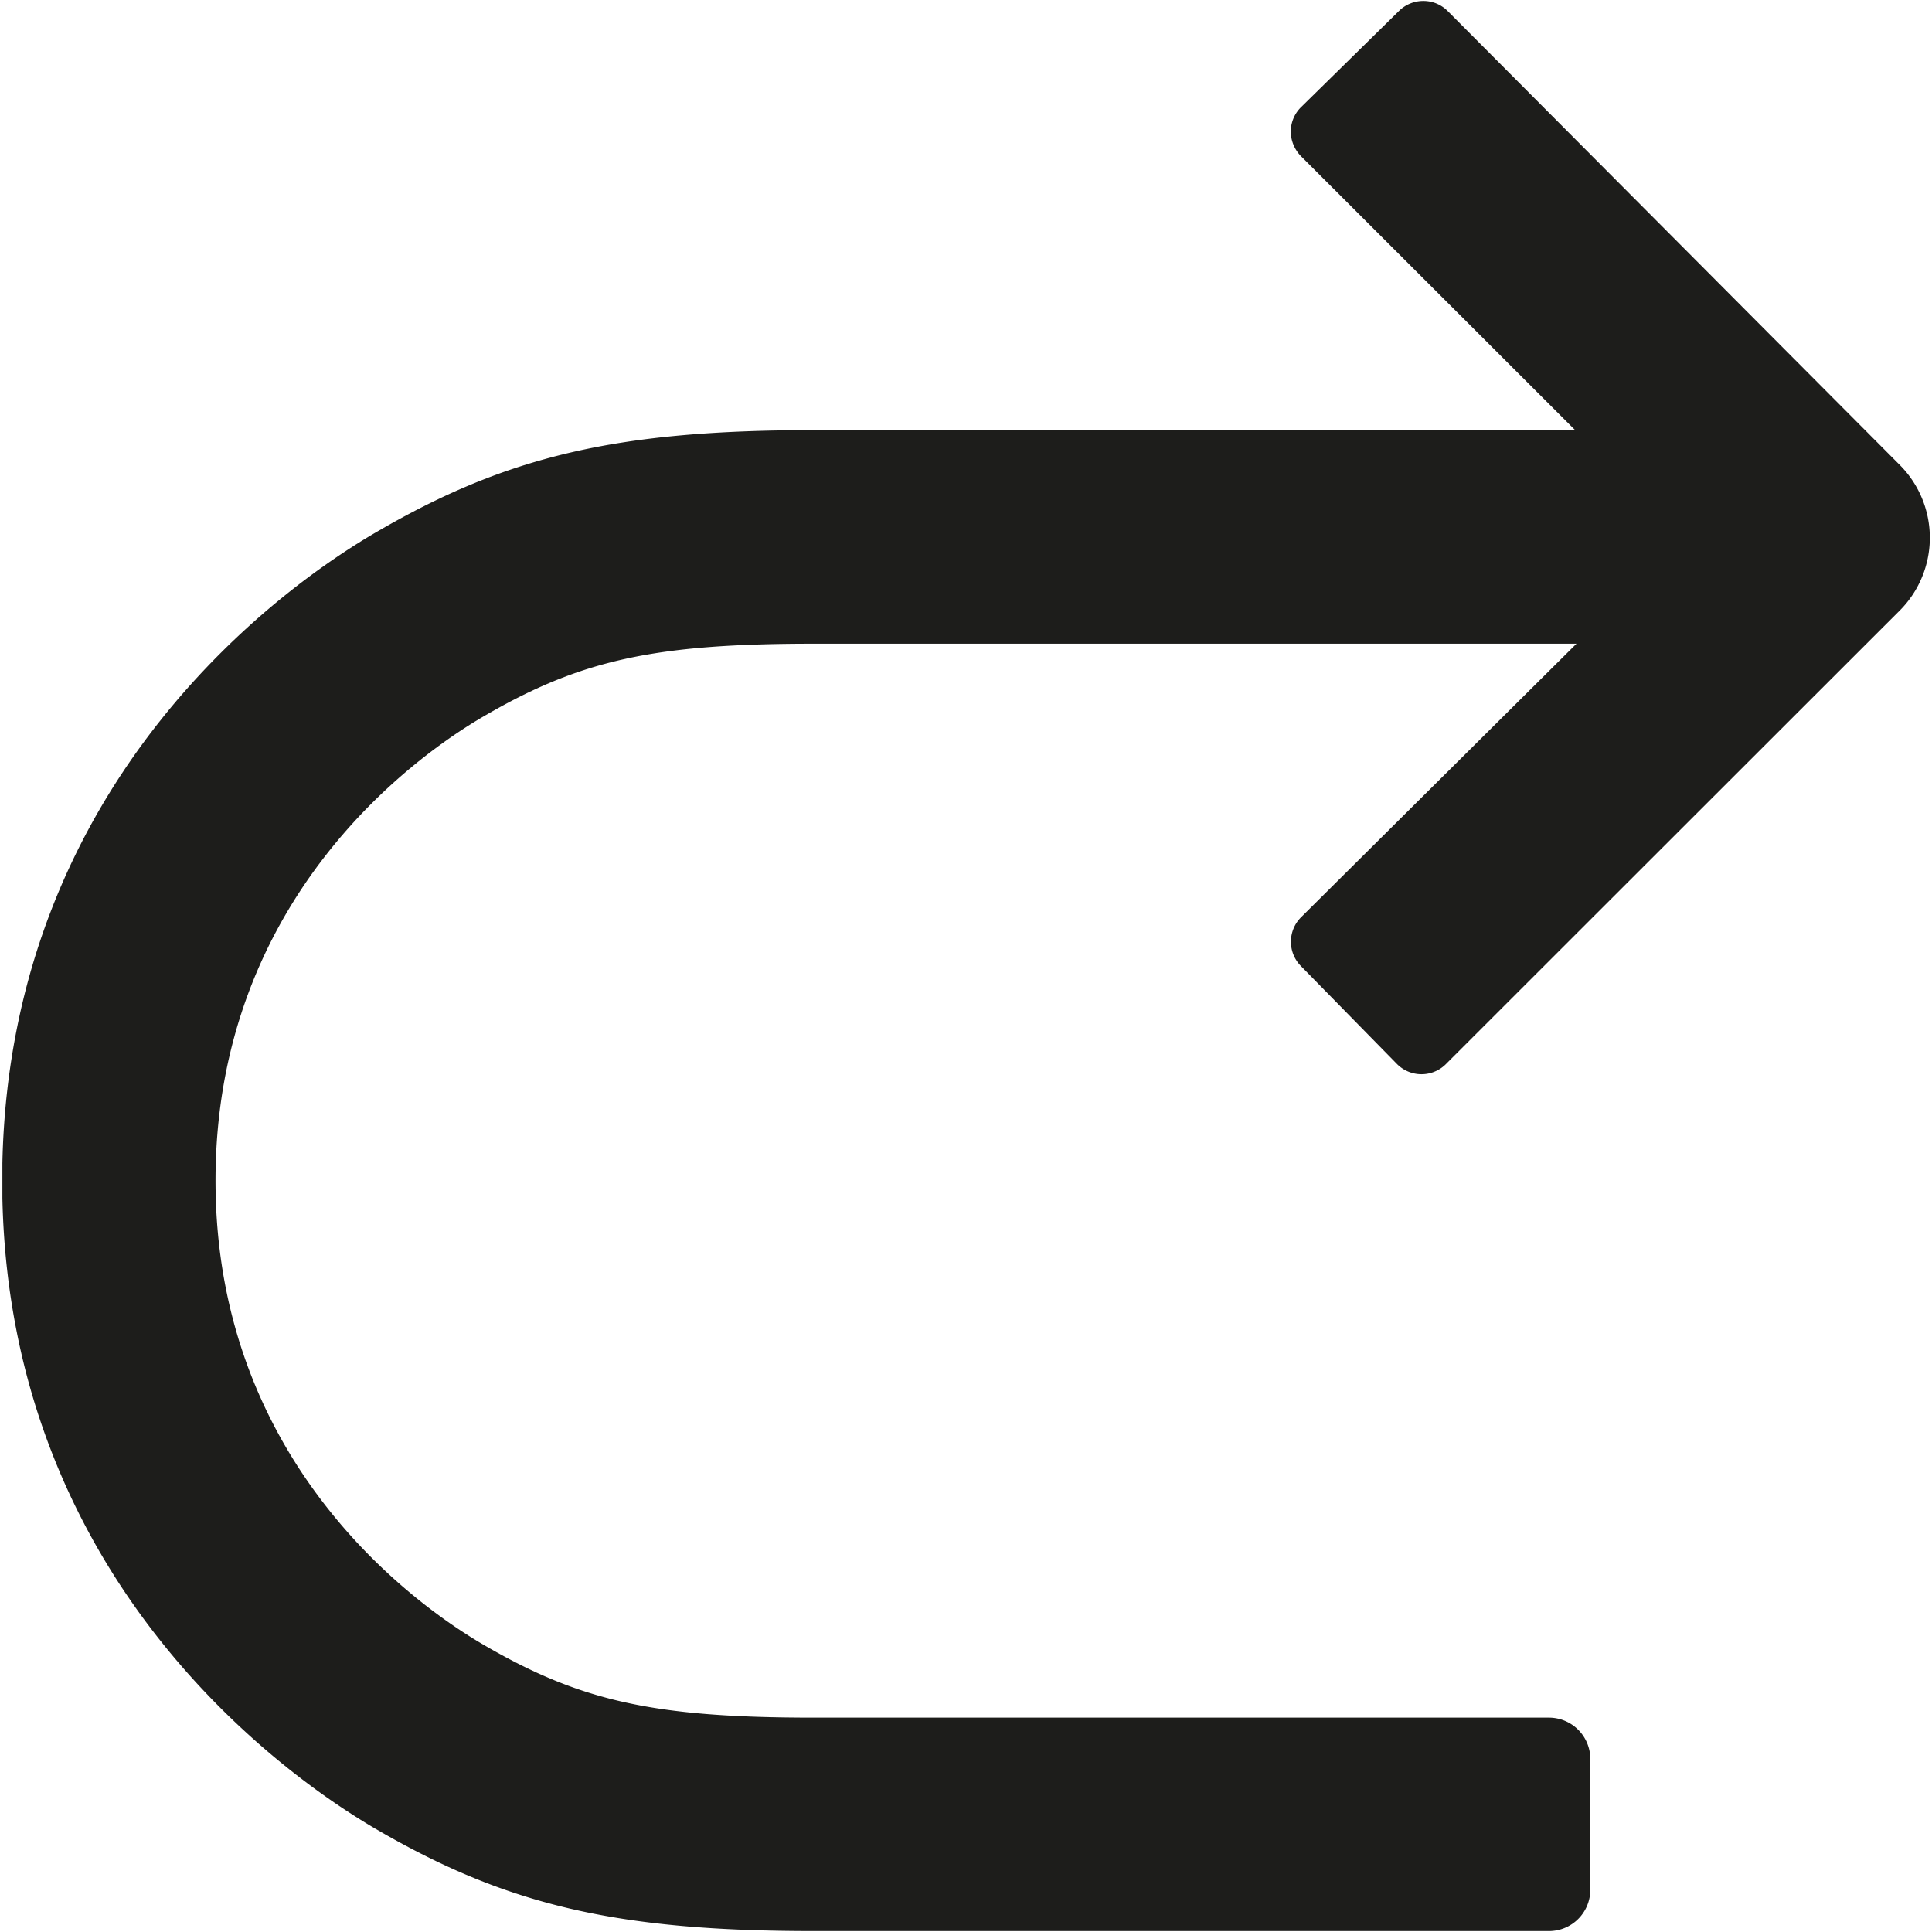 <svg id="Layer_1" data-name="Layer 1" xmlns="http://www.w3.org/2000/svg" viewBox="0 0 510.24 510.24"><defs><style>.cls-1{fill:#1d1d1b;}</style></defs><path class="cls-1" d="M343.51,255.07l25.4,25.9a9.11,9.11,0,0,0,12.95.06L501.8,161.16a27.23,27.23,0,0,0,.08-38.21h0l0,0L382.35,2.93A9,9,0,0,0,375.89.25h0a9.09,9.09,0,0,0-6.38,2.6L343.62,28.28a9.08,9.08,0,0,0-2.69,7.28,9.51,9.51,0,0,0,2.82,5.85L416,113.6h-201c-51.91,0-81.09,6.8-115.63,26.94C76.58,153.77,2.79,204.7.63,307.17h0l0,2v7.24H.63c2.16,102.47,76,153.4,98.64,166.63C133.82,503.18,163,510,214.9,510H409.05A10.92,10.92,0,0,0,420,499.07V464.54a10.92,10.92,0,0,0-10.91-10.91H214.9c-41.94,0-61.52-4.3-87.07-19.17l-.17-.1c-16.6-9.68-70.74-47.11-70.74-122.57s54.14-112.89,70.74-122.56C153.29,174.28,172.86,170,214.9,170H416.35l-72.76,72.27A9.13,9.13,0,0,0,343.51,255.07Z"/></svg>